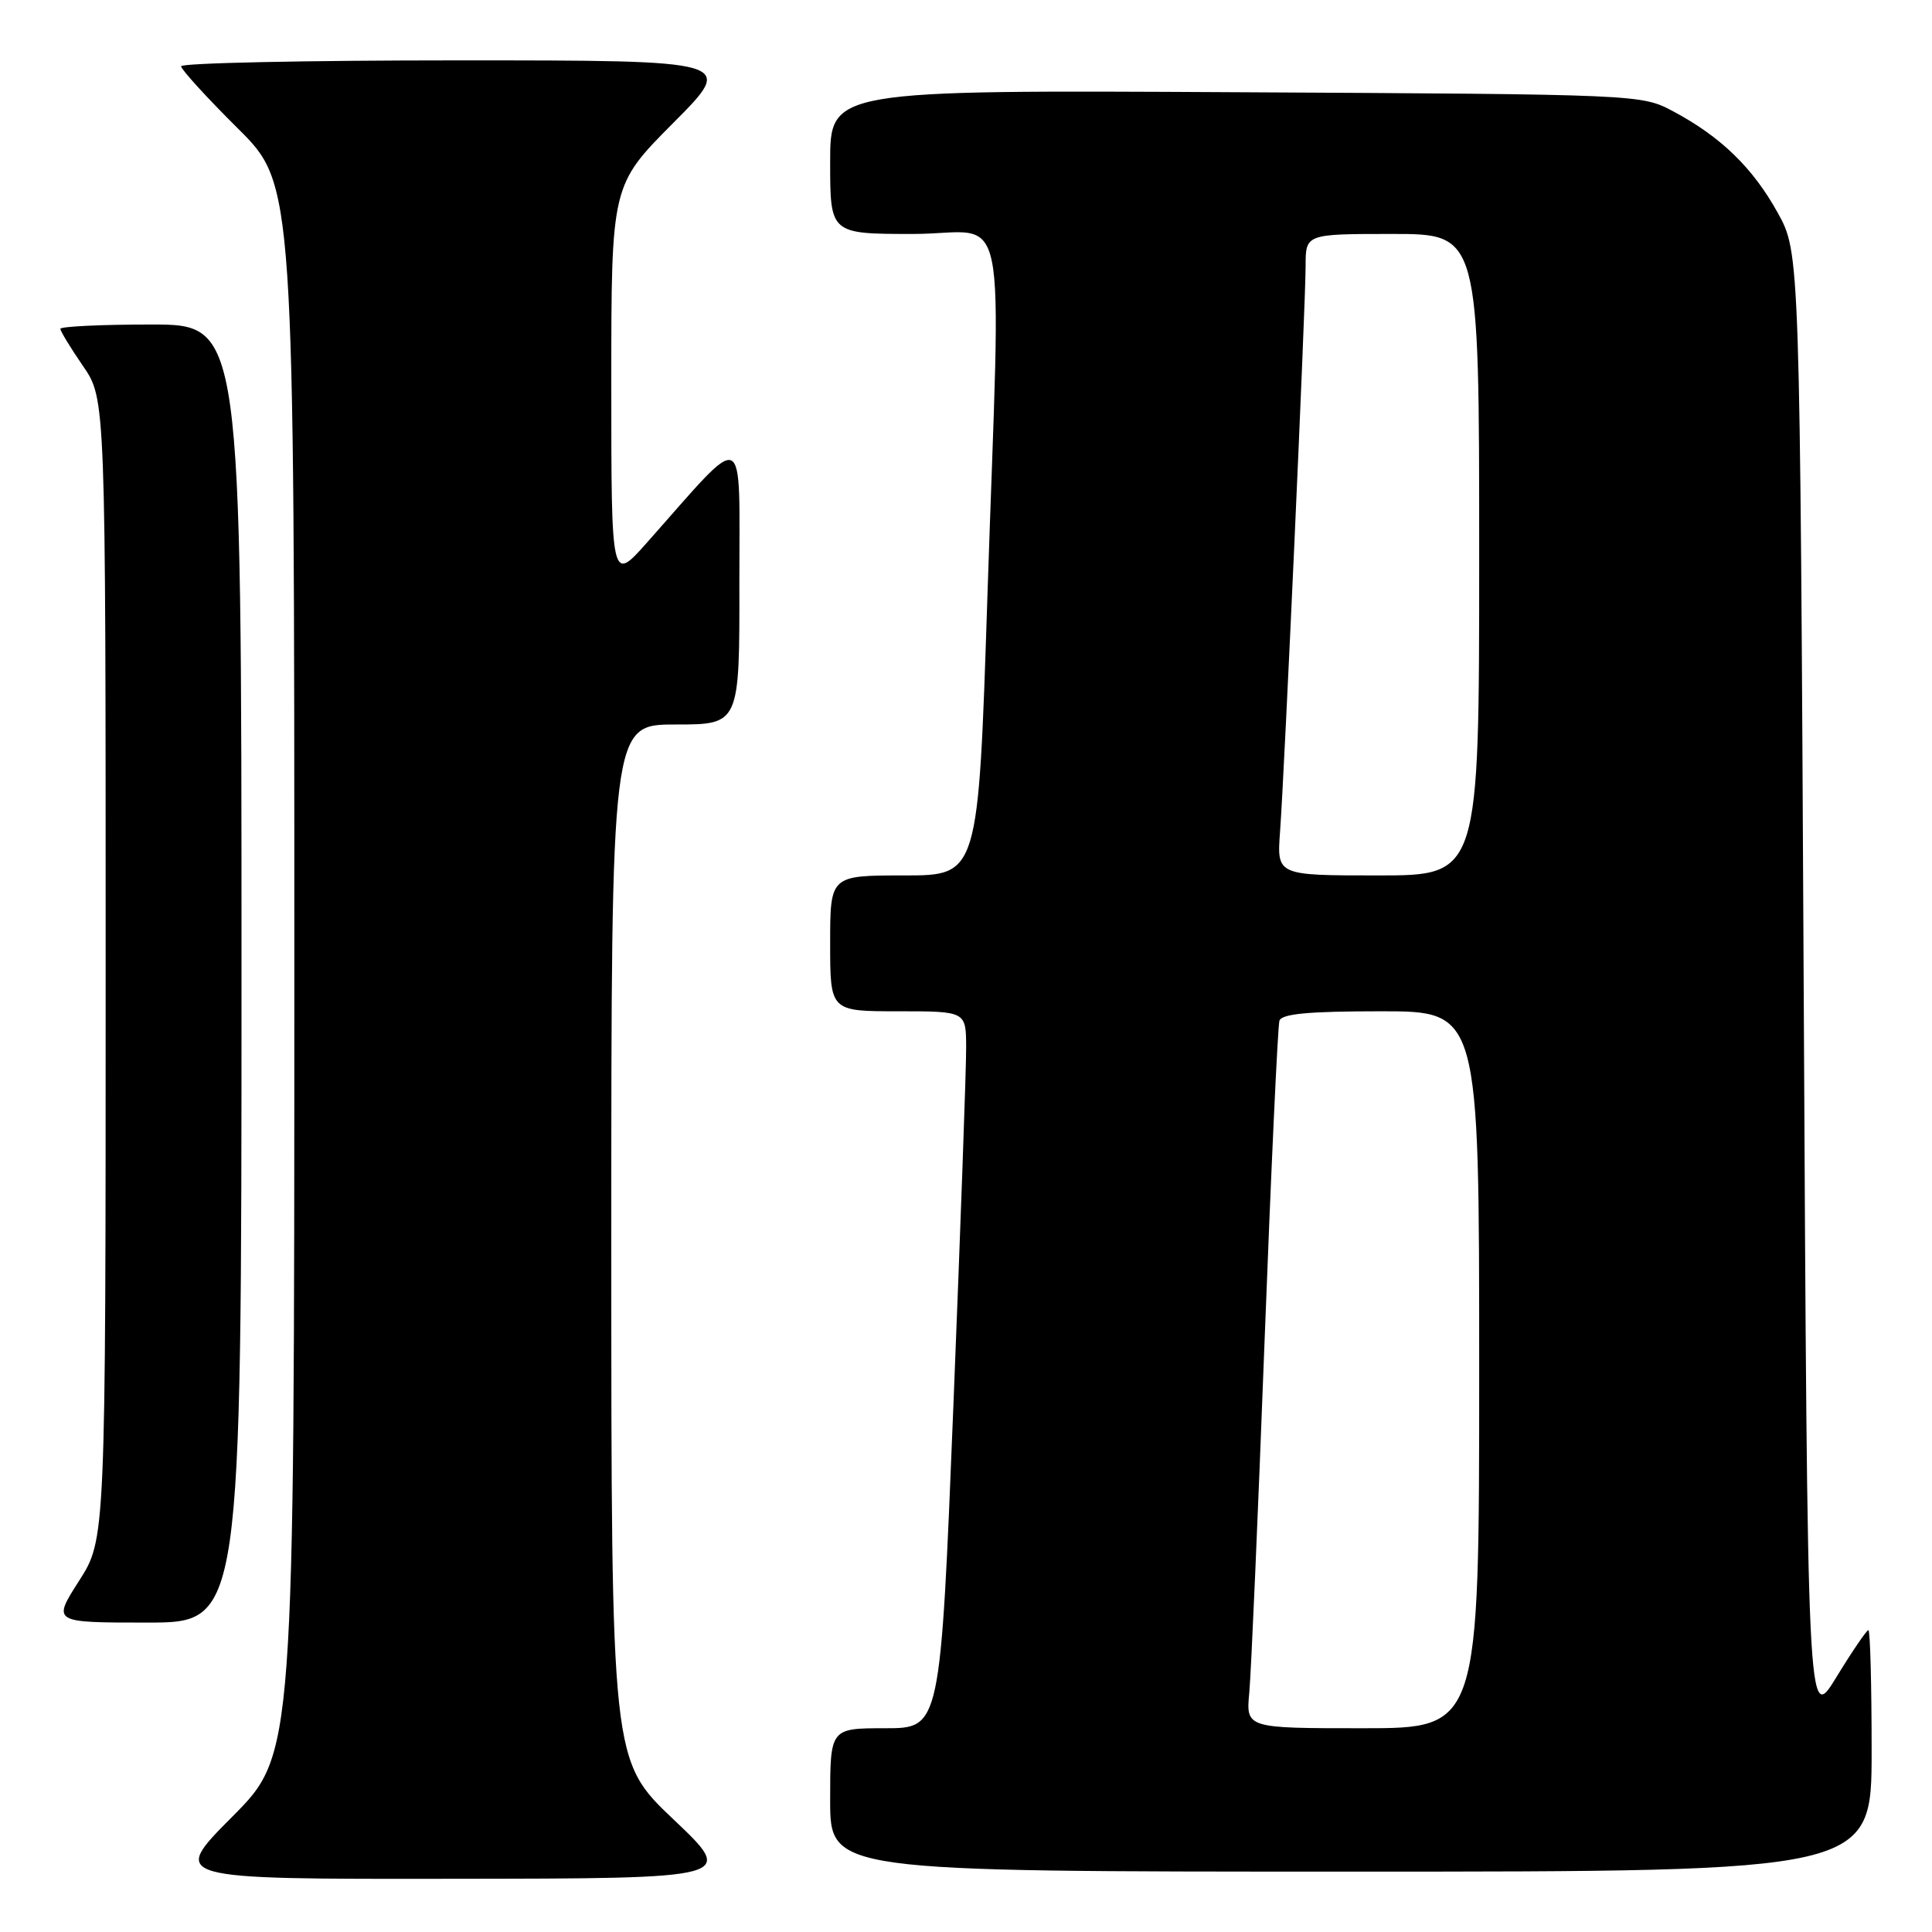 <?xml version="1.0" encoding="UTF-8" standalone="no"?>
<!DOCTYPE svg PUBLIC "-//W3C//DTD SVG 1.1//EN" "http://www.w3.org/Graphics/SVG/1.1/DTD/svg11.dtd" >
<svg xmlns="http://www.w3.org/2000/svg" xmlns:xlink="http://www.w3.org/1999/xlink" version="1.1" viewBox="0 0 256 256">
 <g >
 <path fill="currentColor"
d=" M 89.25 241.09 C 81.00 233.26 81.00 233.26 81.00 164.63 C 81.00 96.00 81.00 96.00 89.50 96.00 C 98.00 96.00 98.00 96.00 97.97 77.25 C 97.95 56.23 99.16 56.76 85.75 71.87 C 81.00 77.22 81.00 77.22 81.00 50.88 C 81.00 24.54 81.00 24.54 89.23 16.27 C 97.46 8.00 97.46 8.00 60.73 8.00 C 40.53 8.00 24.00 8.35 24.00 8.78 C 24.00 9.20 27.37 12.90 31.50 17.00 C 39.00 24.45 39.00 24.45 39.00 128.45 C 39.00 232.46 39.00 232.46 30.77 240.73 C 22.54 249.00 22.54 249.00 60.02 248.95 C 97.50 248.91 97.50 248.91 89.25 241.09 Z  M 248.00 232.00 C 248.00 223.20 247.81 216.00 247.57 216.00 C 247.34 216.00 245.42 218.81 243.32 222.25 C 239.50 228.50 239.50 228.50 239.00 131.00 C 238.50 33.50 238.50 33.50 235.55 28.18 C 232.26 22.24 228.02 18.12 221.72 14.76 C 217.51 12.51 217.36 12.50 163.75 12.22 C 110.00 11.93 110.00 11.93 110.00 21.47 C 110.00 31.00 110.00 31.00 121.00 31.00 C 133.92 31.00 132.62 24.62 130.83 79.25 C 129.63 116.00 129.63 116.00 119.81 116.00 C 110.00 116.00 110.00 116.00 110.00 125.00 C 110.00 134.00 110.00 134.00 119.00 134.00 C 128.00 134.00 128.00 134.00 128.02 138.75 C 128.04 141.36 127.27 162.74 126.33 186.25 C 124.61 229.00 124.61 229.00 117.30 229.00 C 110.00 229.00 110.00 229.00 110.00 238.50 C 110.00 248.00 110.00 248.00 179.00 248.00 C 248.00 248.00 248.00 248.00 248.00 232.00 Z  M 32.00 129.00 C 32.00 43.00 32.00 43.00 20.00 43.00 C 13.40 43.00 8.00 43.26 8.00 43.57 C 8.00 43.88 9.35 46.10 11.00 48.50 C 14.00 52.86 14.00 52.86 14.00 128.41 C 14.00 203.96 14.00 203.96 10.47 209.48 C 6.94 215.00 6.94 215.00 19.47 215.00 C 32.00 215.00 32.00 215.00 32.00 129.00 Z  M 165.54 224.25 C 165.78 221.64 166.69 200.82 167.55 178.00 C 168.42 155.18 169.31 135.94 169.53 135.25 C 169.83 134.33 173.43 134.00 182.97 134.00 C 196.00 134.00 196.00 134.00 196.00 181.50 C 196.00 229.00 196.00 229.00 180.55 229.00 C 165.09 229.00 165.09 229.00 165.54 224.25 Z  M 169.61 110.25 C 170.21 102.07 173.00 40.34 173.00 35.25 C 173.00 31.00 173.00 31.00 184.50 31.00 C 196.00 31.00 196.00 31.00 196.00 73.50 C 196.00 116.00 196.00 116.00 182.59 116.00 C 169.19 116.00 169.19 116.00 169.61 110.25 Z "/>
</g>
</svg>